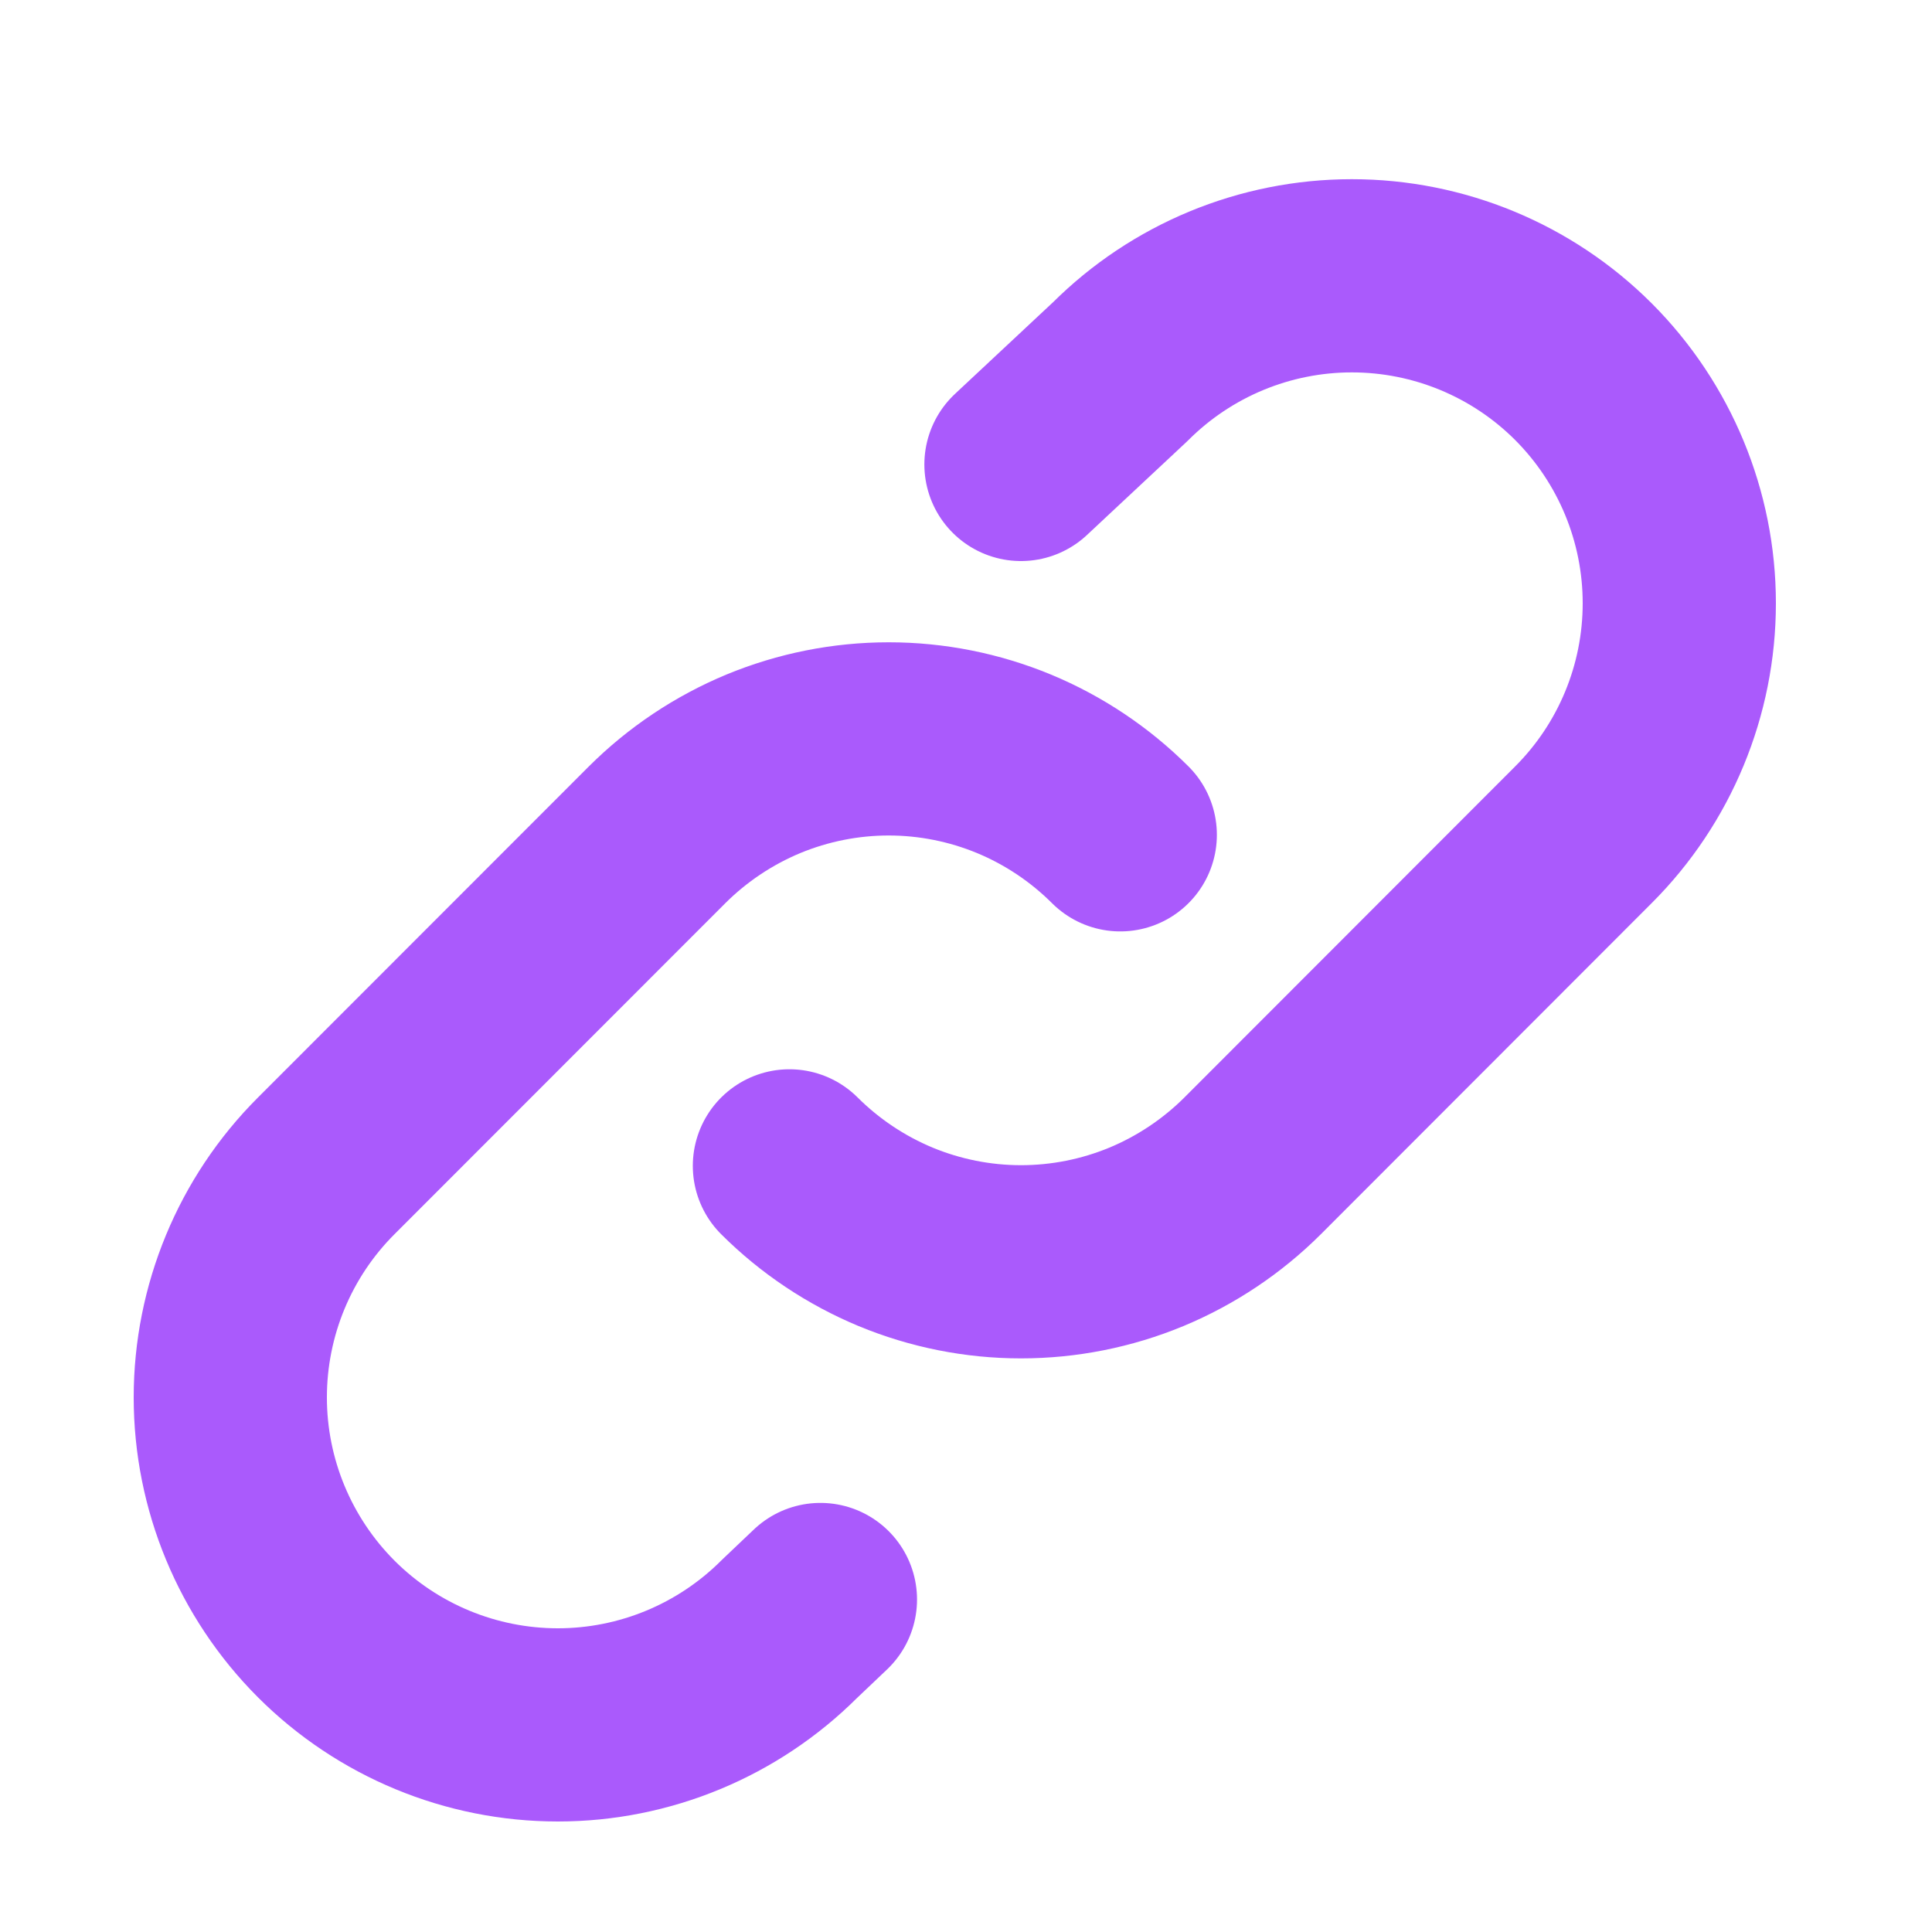 <svg width="20" height="20" viewBox="0 0 20 20" fill="none" xmlns="http://www.w3.org/2000/svg">
<path d="M11.597 8.642C11.282 8.328 10.909 8.078 10.497 7.907C10.086 7.737 9.645 7.649 9.2 7.649C8.754 7.649 8.313 7.737 7.902 7.907C7.491 8.078 7.117 8.328 6.802 8.642L3.377 12.069C2.741 12.704 2.384 13.567 2.384 14.466C2.384 15.365 2.742 16.227 3.377 16.863C4.013 17.499 4.876 17.856 5.775 17.856C6.674 17.856 7.536 17.498 8.172 16.863L8.493 16.558M8.172 12.069C8.487 12.383 8.861 12.633 9.272 12.804C9.683 12.974 10.124 13.062 10.569 13.062C11.015 13.062 11.456 12.974 11.867 12.804C12.278 12.633 12.652 12.383 12.967 12.069L16.391 8.642C17.027 8.007 17.384 7.144 17.384 6.245C17.384 5.346 17.027 4.484 16.392 3.848C15.756 3.212 14.893 2.855 13.994 2.855C13.095 2.855 12.233 3.212 11.597 3.847L10.569 4.808" stroke="#AA5AFC" stroke-width="2" stroke-linecap="round" stroke-linejoin="round"/>
</svg>
